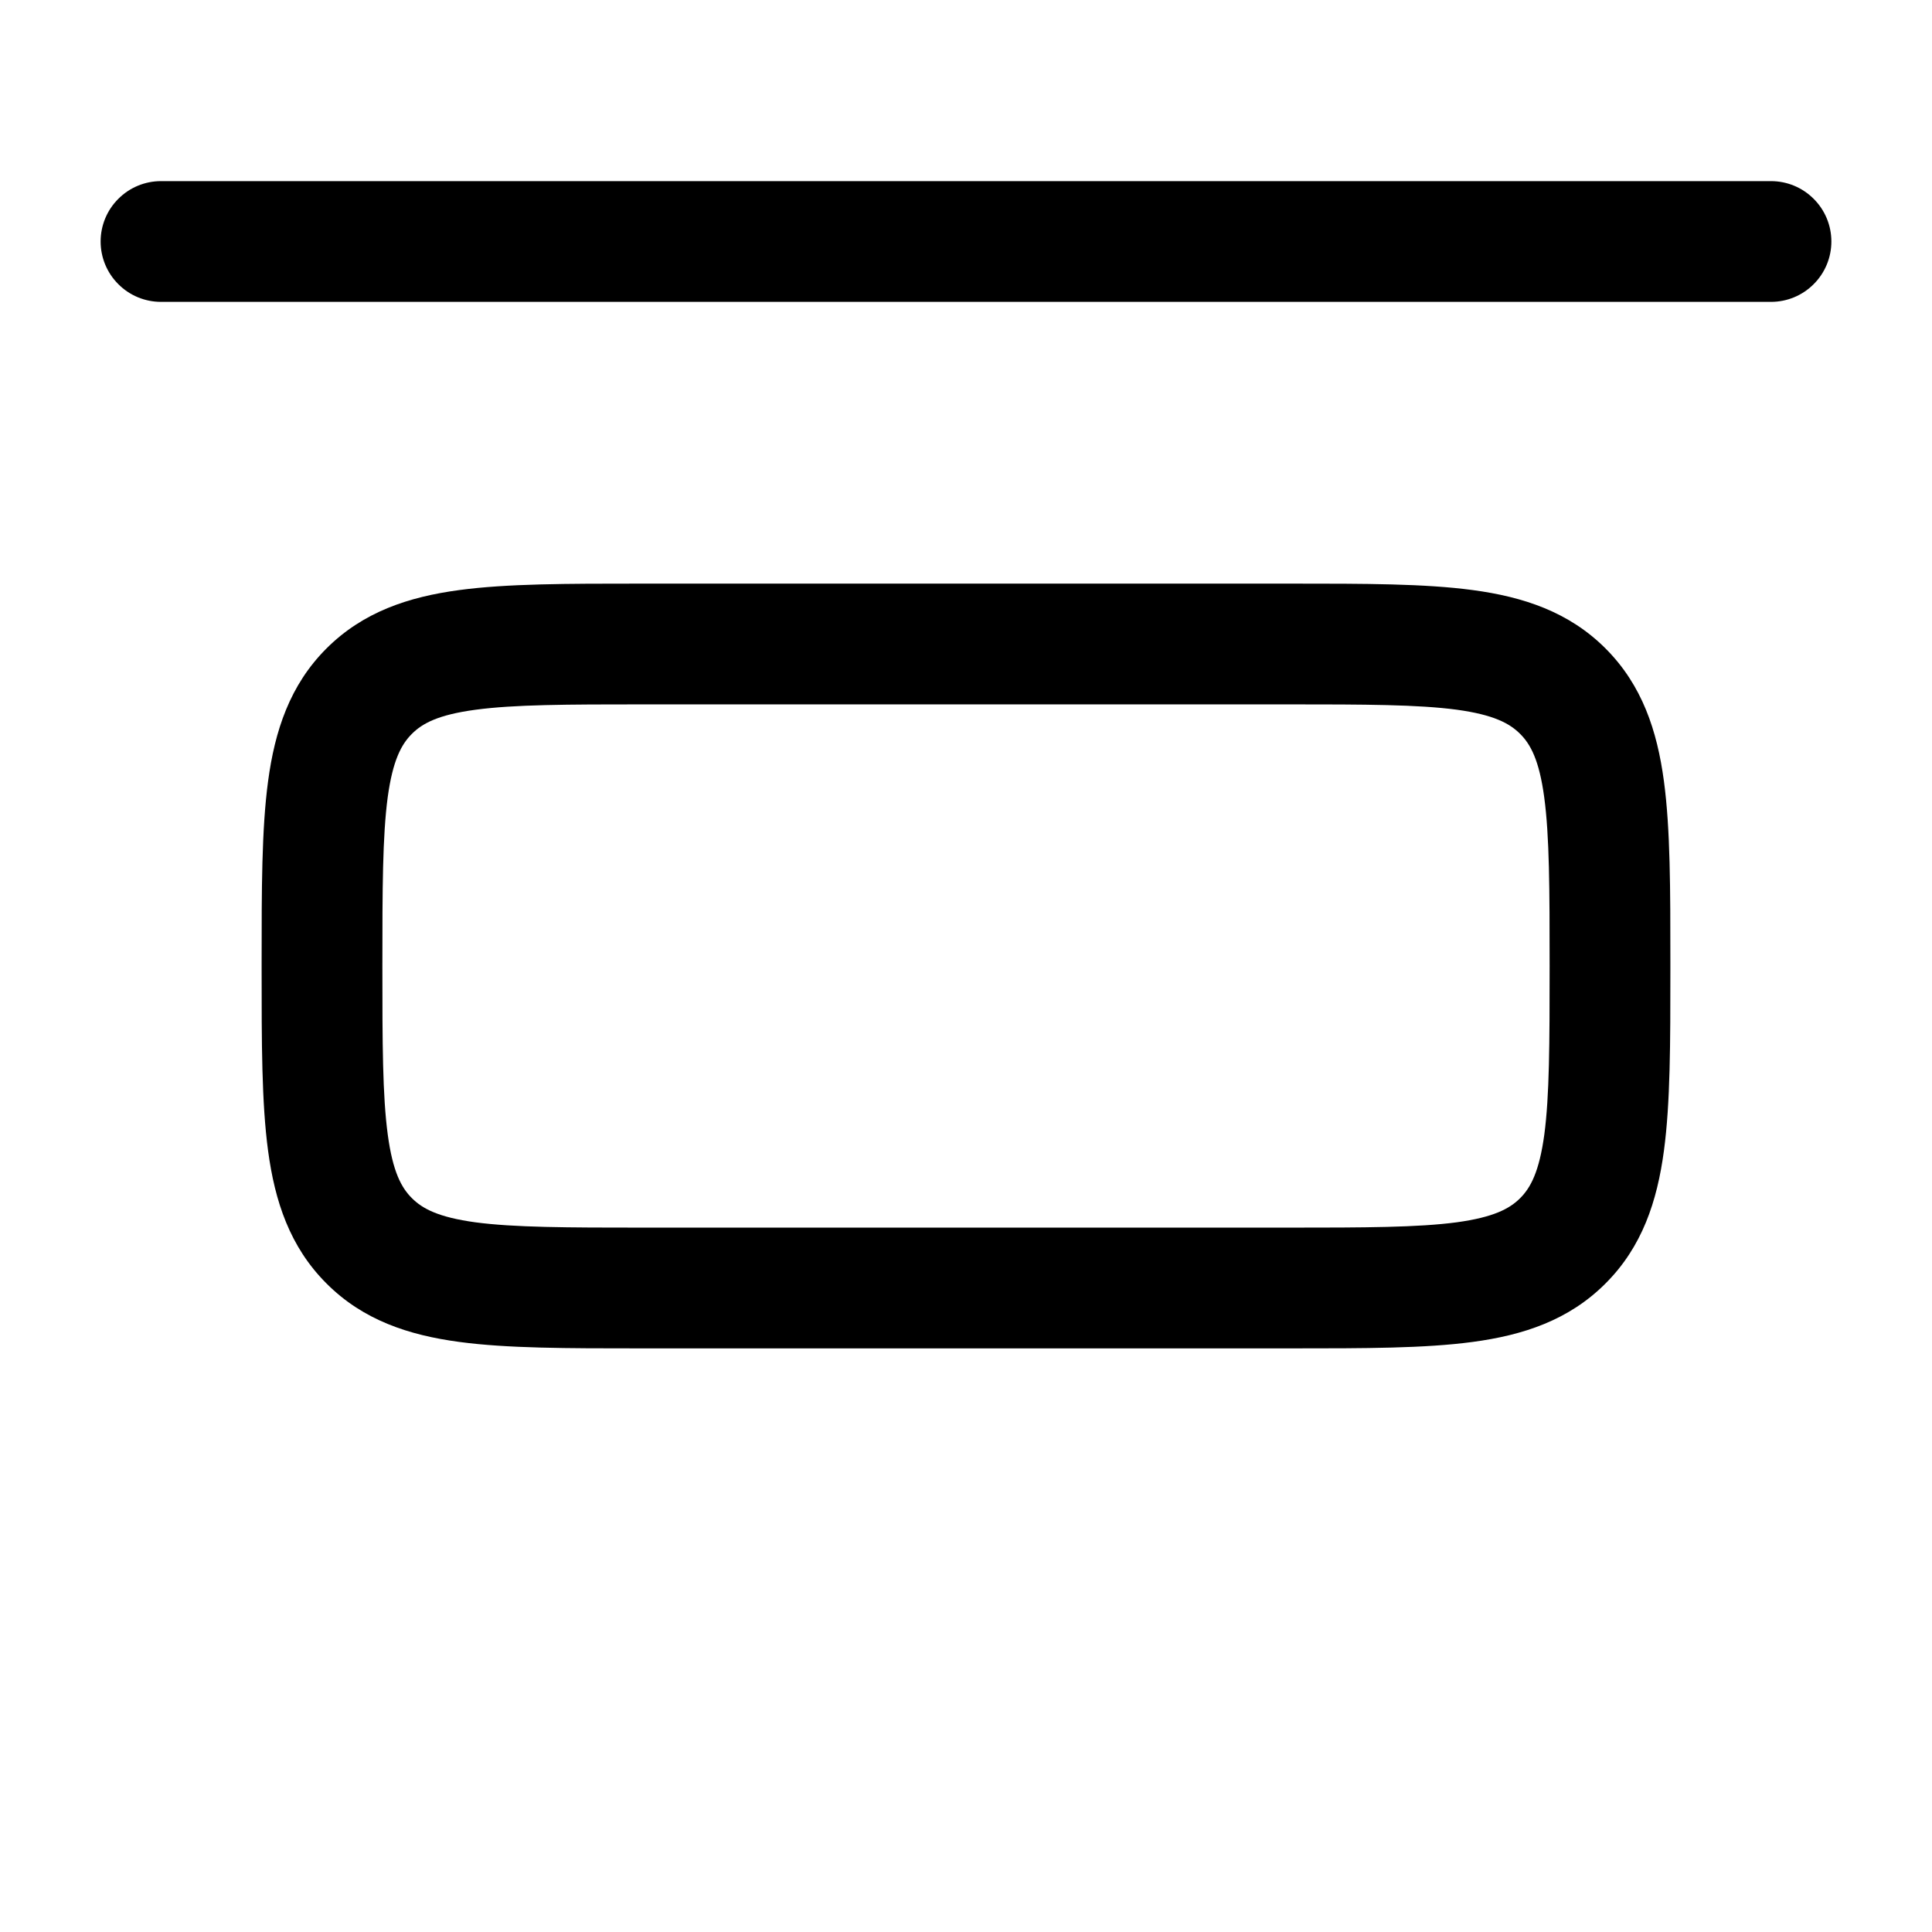 <svg width="24" height="24" viewBox="0 0 24 24" fill="none" xmlns="http://www.w3.org/2000/svg">
<path fill-rule="evenodd" clip-rule="evenodd" d="M1.25 3C1.25 2.801 1.329 2.61 1.47 2.47C1.61 2.329 1.801 2.25 2 2.25H22C22.199 2.25 22.39 2.329 22.53 2.47C22.671 2.61 22.75 2.801 22.75 3C22.75 3.199 22.671 3.39 22.53 3.53C22.39 3.671 22.199 3.75 22 3.75H2C1.801 3.75 1.61 3.671 1.47 3.53C1.329 3.39 1.25 3.199 1.25 3ZM7.948 7.25H16.052C16.951 7.25 17.7 7.25 18.294 7.33C18.922 7.414 19.489 7.6 19.944 8.055C20.4 8.511 20.586 9.078 20.67 9.705C20.75 10.3 20.75 11.05 20.75 11.948V12.052C20.75 12.951 20.75 13.7 20.67 14.294C20.586 14.922 20.4 15.489 19.944 15.944C19.489 16.4 18.922 16.586 18.294 16.67C17.7 16.75 16.951 16.75 16.052 16.75H7.948C7.05 16.75 6.3 16.75 5.706 16.67C5.078 16.586 4.511 16.4 4.056 15.944C3.6 15.489 3.414 14.922 3.33 14.294C3.25 13.7 3.25 12.95 3.25 12.052V11.948C3.25 11.049 3.25 10.3 3.33 9.706C3.414 9.078 3.6 8.511 4.055 8.056C4.511 7.6 5.078 7.414 5.705 7.33C6.3 7.25 7.05 7.25 7.948 7.25ZM5.905 8.817C5.444 8.879 5.246 8.986 5.116 9.117C4.986 9.247 4.879 9.444 4.816 9.905C4.752 10.388 4.75 11.036 4.75 12C4.75 12.964 4.752 13.612 4.817 14.095C4.879 14.556 4.986 14.754 5.117 14.884C5.247 15.014 5.444 15.121 5.905 15.184C6.388 15.248 7.036 15.25 8 15.25H16C16.964 15.25 17.612 15.248 18.095 15.184C18.556 15.121 18.754 15.014 18.884 14.884C19.014 14.754 19.121 14.556 19.184 14.094C19.248 13.612 19.25 12.964 19.25 12C19.25 11.036 19.248 10.388 19.183 9.905C19.121 9.444 19.014 9.246 18.883 9.116C18.753 8.986 18.556 8.879 18.095 8.816C17.612 8.752 16.964 8.75 16 8.75H8C7.036 8.75 6.388 8.752 5.905 8.817Z" fill="black"/>
</svg>
